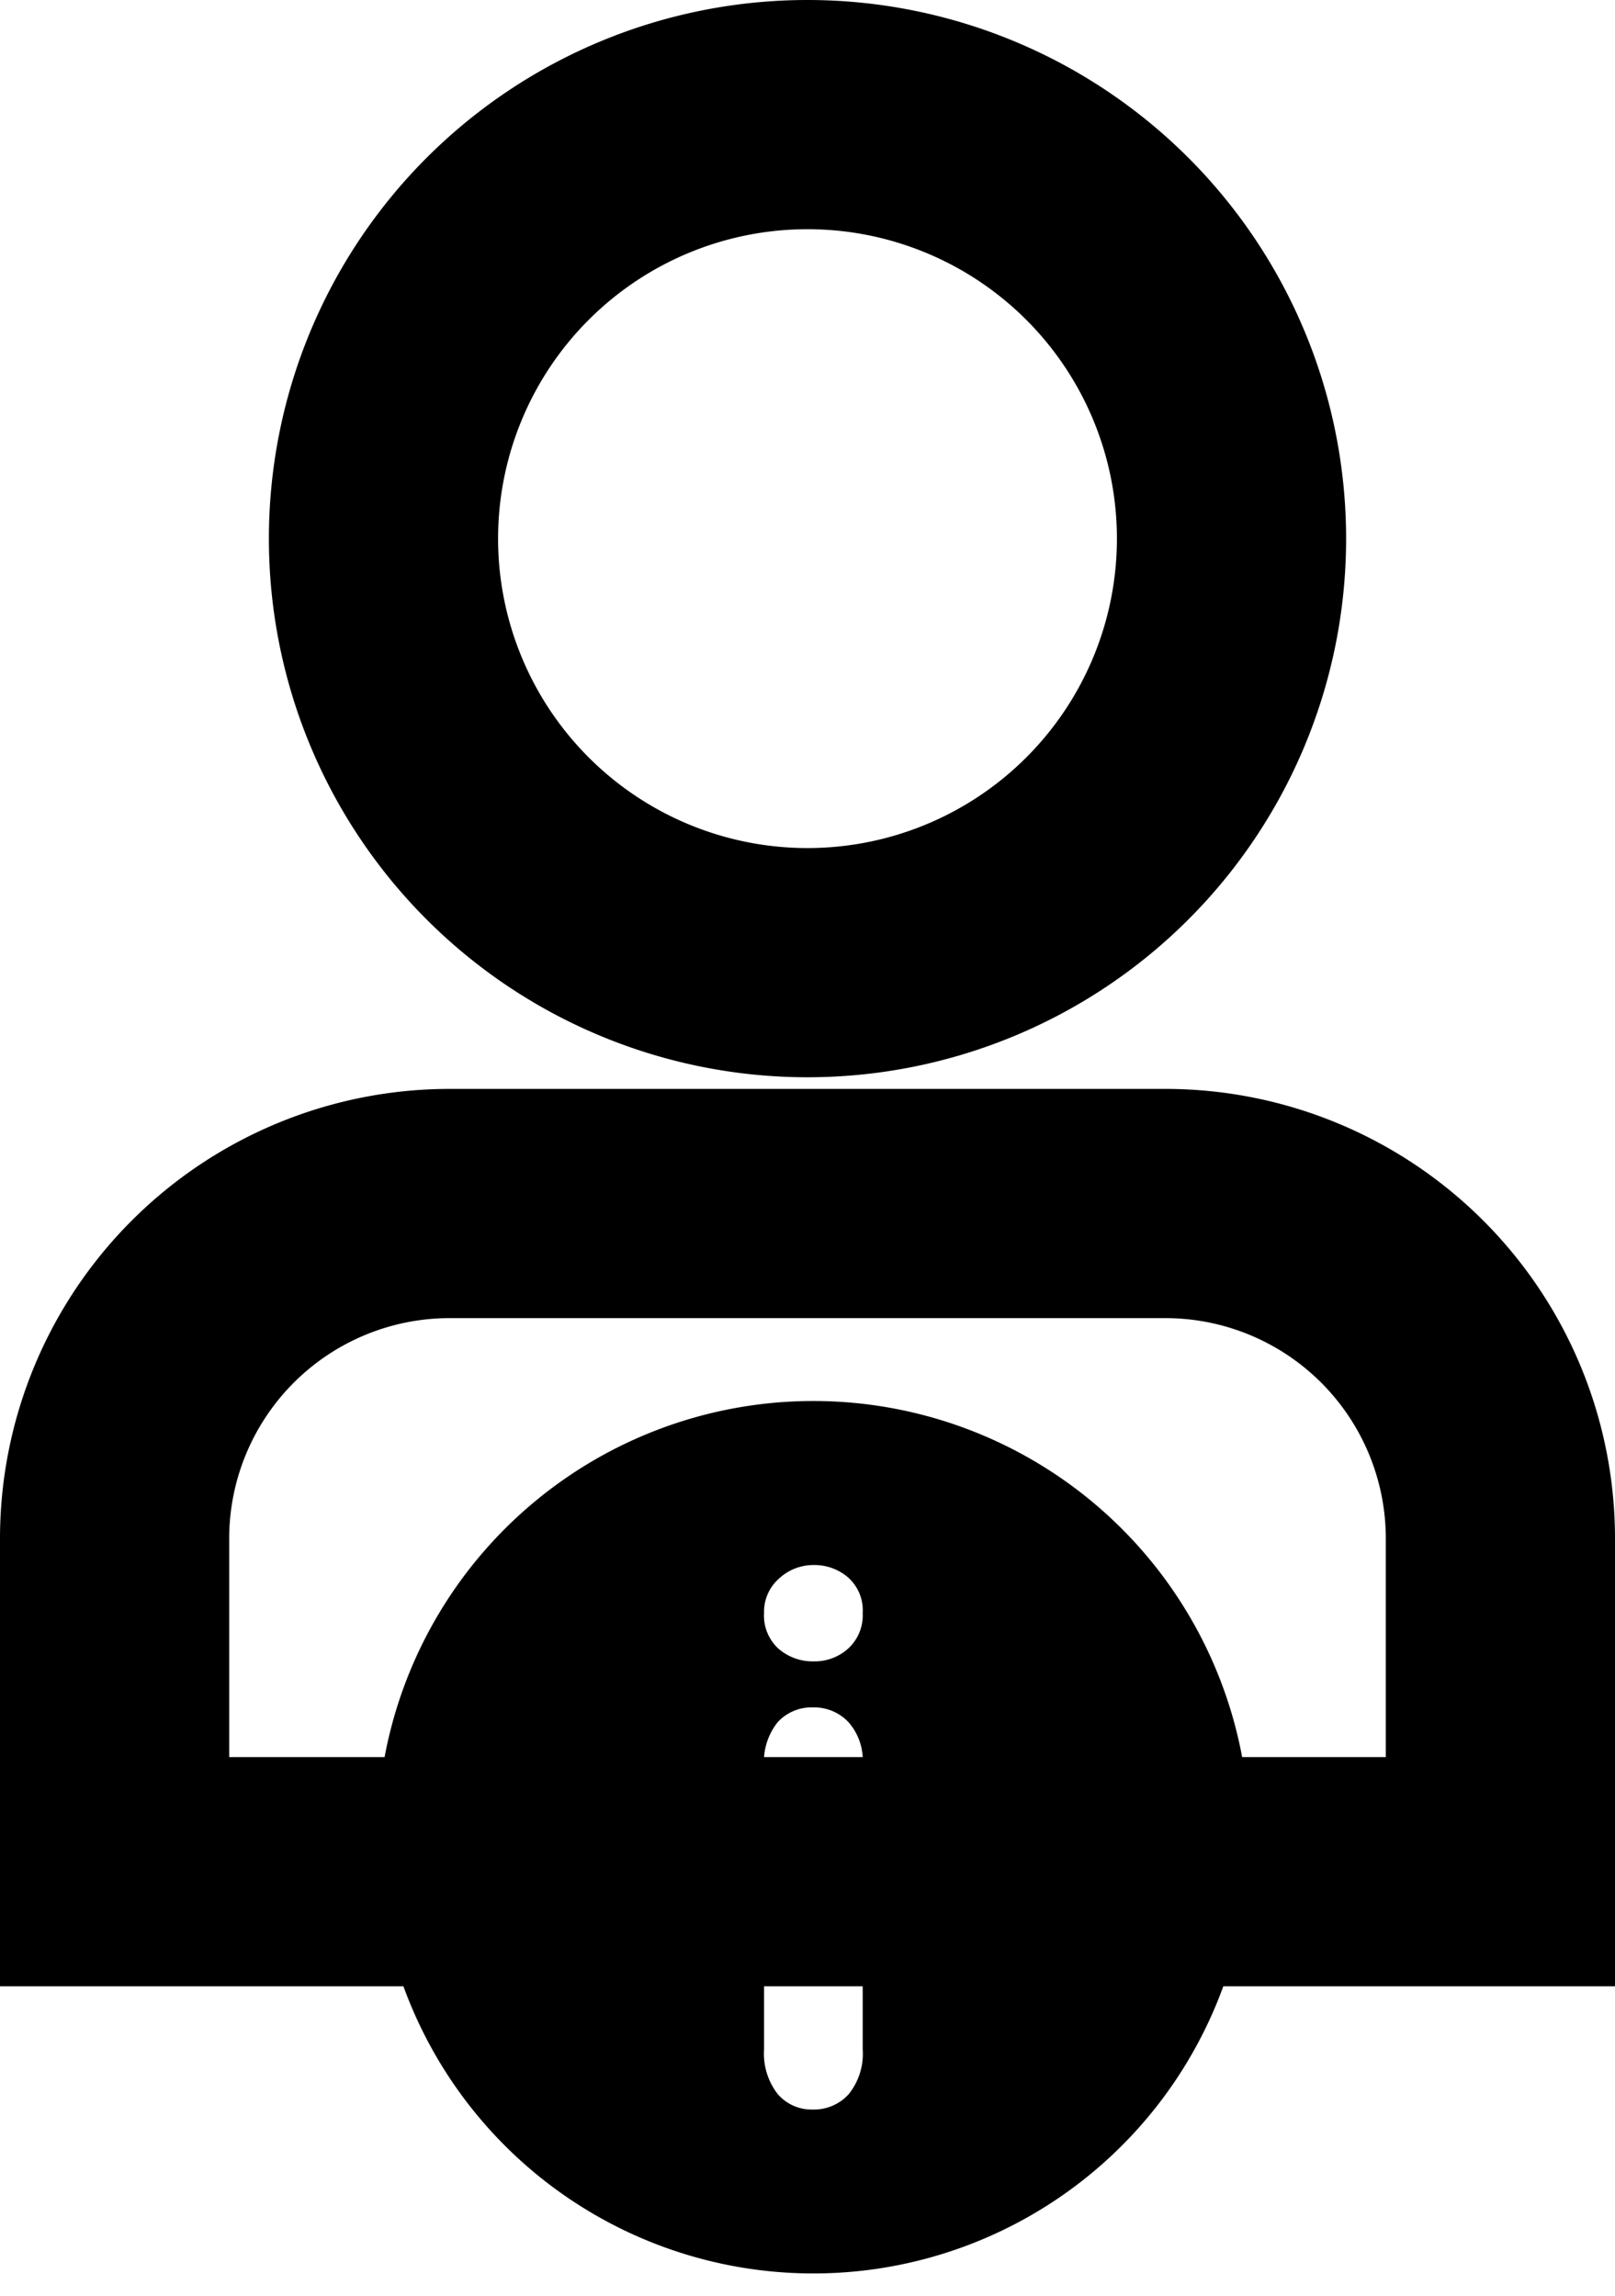 <svg xmlns="http://www.w3.org/2000/svg" viewBox="0 0 17.616 25.043">
  <g data-name="Grupo 315">
    <g data-name="Grupo 314">
      <path fill="none" stroke="#000" stroke-width="2.5" d="M8.808 1.25a4.625 4.625 0 1 1-4.625 4.625A4.625 4.625 0 0 1 8.808 1.25Z" data-name="Trazado 1039"/>
      <path fill="none" stroke="#000" stroke-width="2.5" d="M4.894 13.127h7.828a3.655 3.655 0 0 1 3.644 3.644v3.644H1.25v-3.648a3.655 3.655 0 0 1 3.644-3.64Z" data-name="Trazado 1040"/>
      <path fill-rule="evenodd" stroke-width=".5" d="M8.872 24.797a4.758 4.758 0 1 1 4.758-4.758 4.758 4.758 0 0 1-4.758 4.758Zm.538-5.562v3.118a.7.7 0 0 1-.154.49.508.508 0 0 1-.39.166.486.486 0 0 1-.384-.17.719.719 0 0 1-.148-.486v-3.085a.694.694 0 0 1 .148-.483.5.5 0 0 1 .384-.162.514.514 0 0 1 .39.162.629.629 0 0 1 .154.45Zm-.533-1.114a.57.57 0 0 1-.384-.137.488.488 0 0 1-.159-.391.483.483 0 0 1 .163-.375.552.552 0 0 1 .38-.148.565.565 0 0 1 .371.133.479.479 0 0 1 .162.39.492.492 0 0 1-.158.388.546.546 0 0 1-.375.14Z" data-name="Trazado 1041"/>
    </g>
  </g>
</svg>